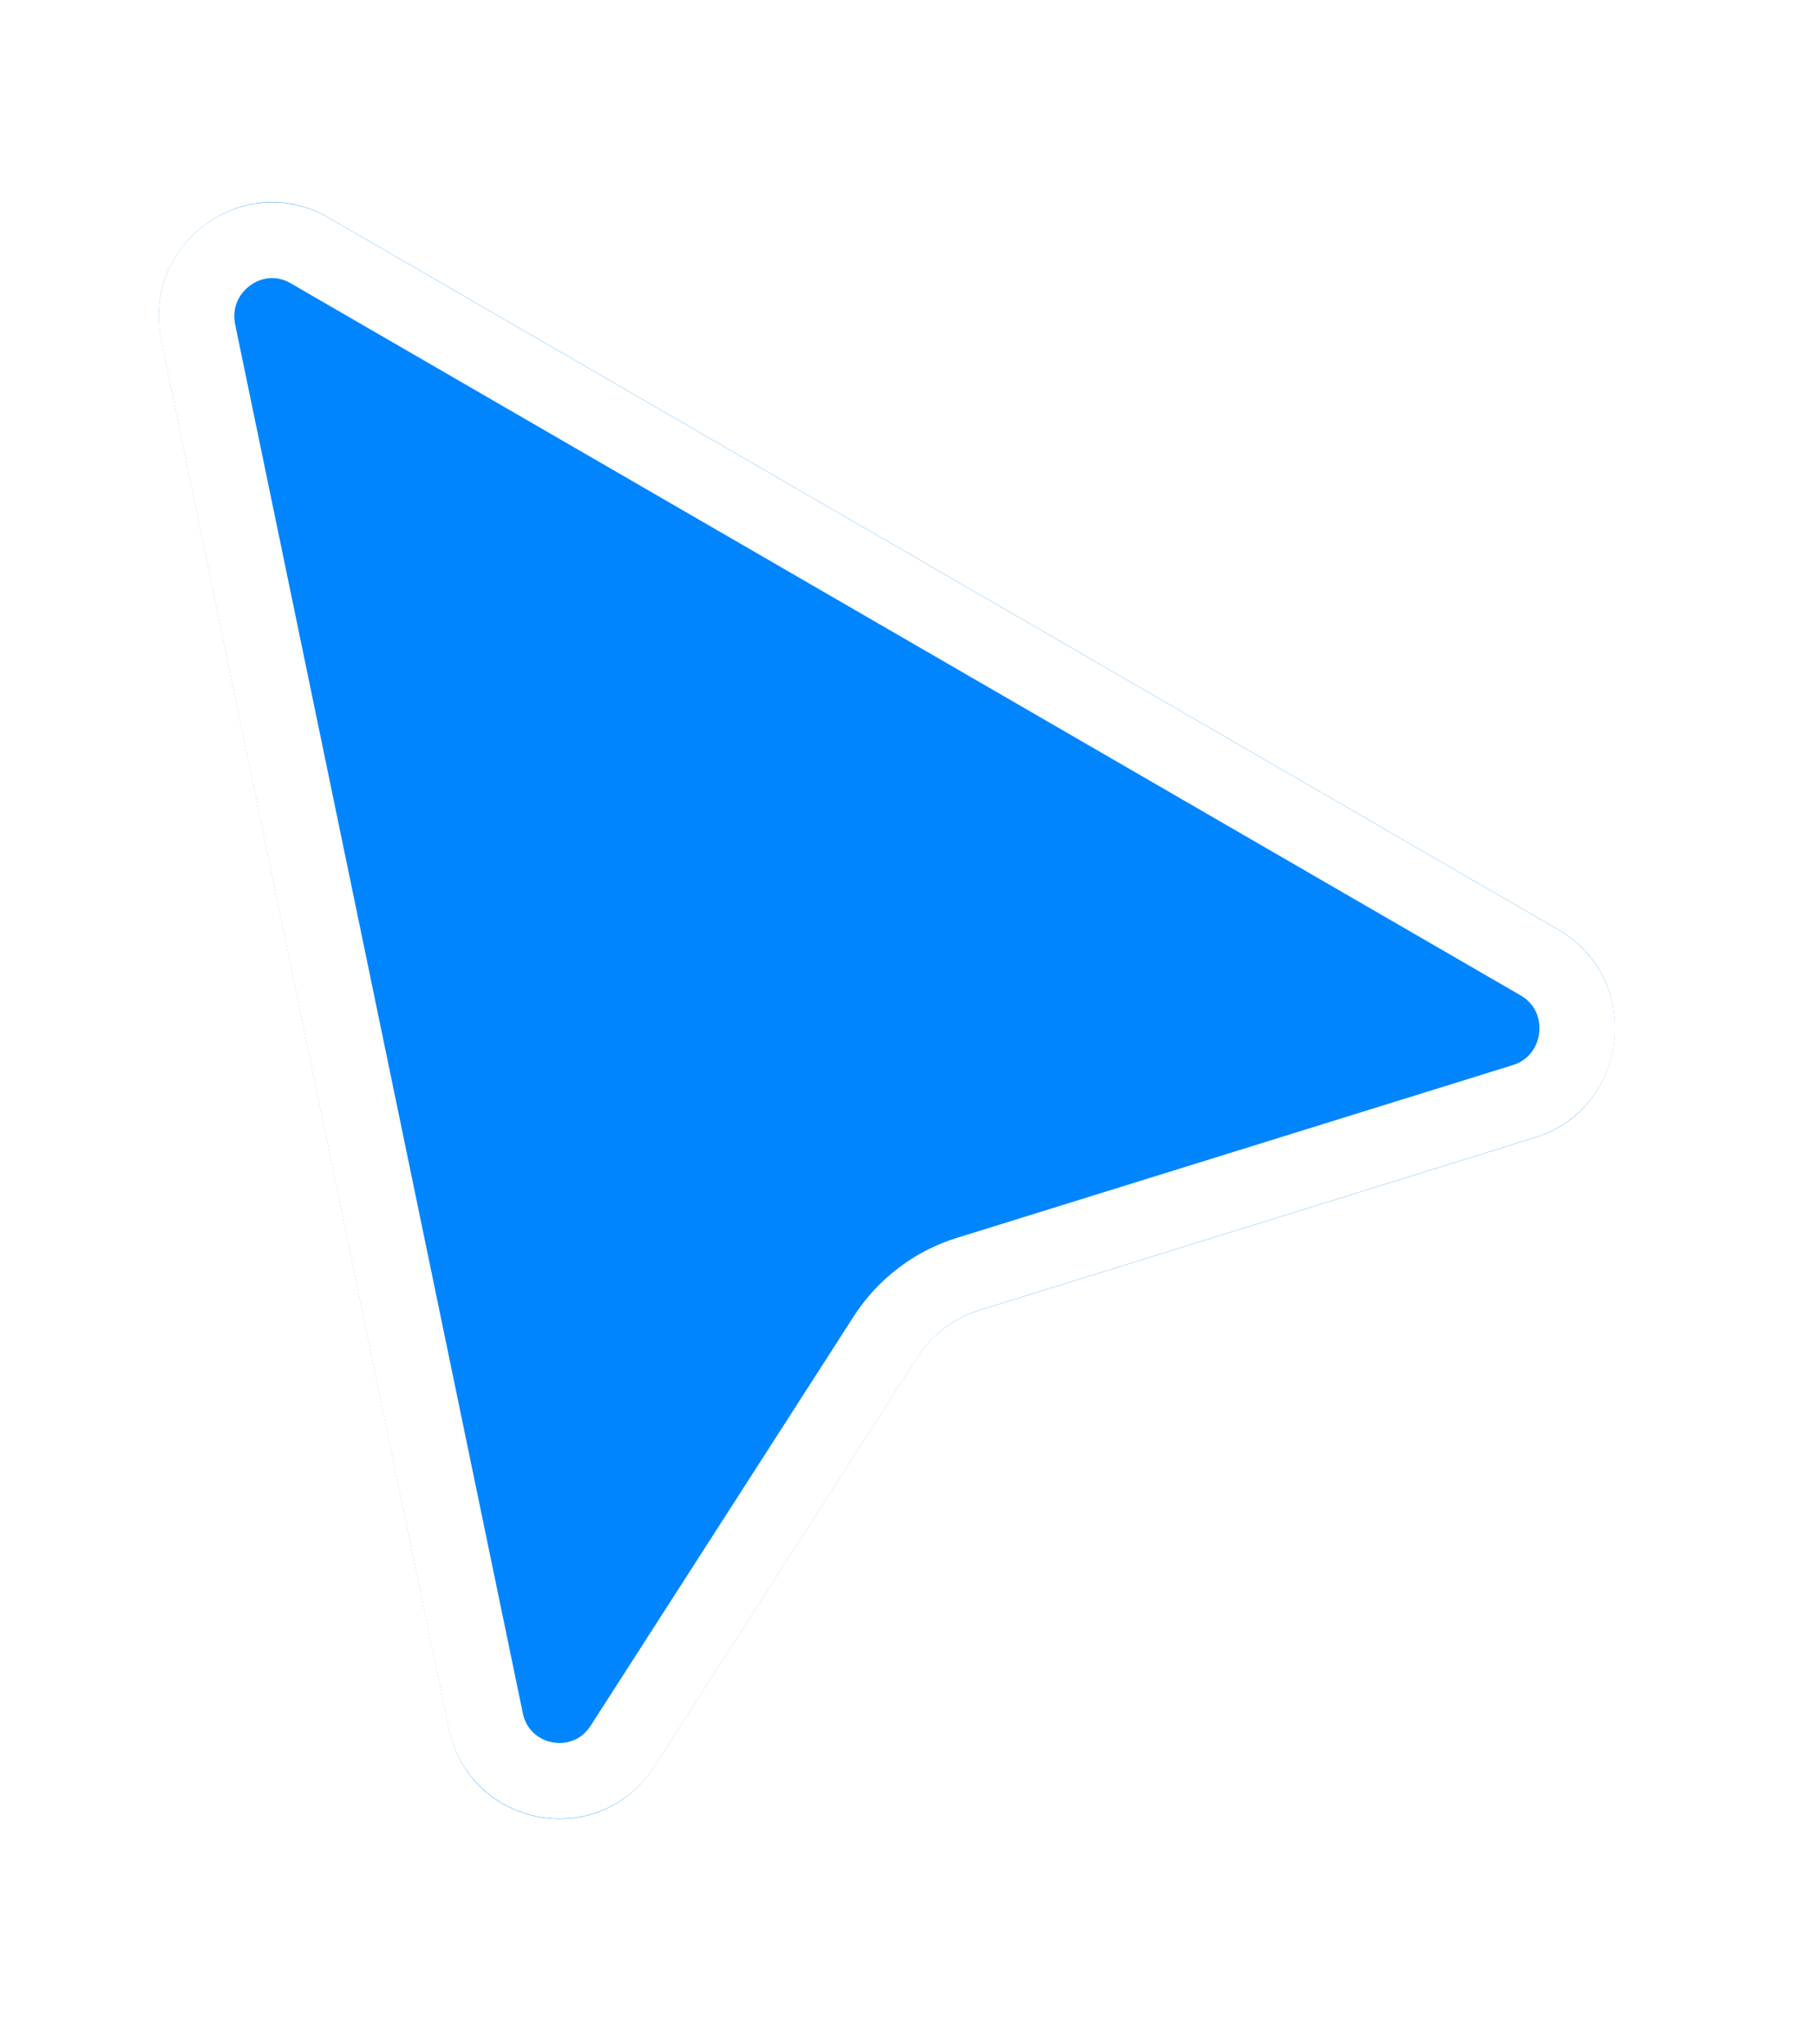 <svg width="24" height="27" viewBox="0 0 24 27" fill="none" xmlns="http://www.w3.org/2000/svg">
<g filter="url(#filter0_d_2_479)">
<path d="M2.13 3.492C1.866 2.219 3.22 1.226 4.337 1.872L20.584 11.278C21.715 11.933 21.523 13.637 20.274 14.025L12.93 16.307C12.594 16.411 12.305 16.632 12.113 16.93L8.641 22.332C7.915 23.462 6.2 23.143 5.928 21.827L2.13 3.492Z" fill="#0085FF"/>
<path d="M4.089 2.308L20.335 11.713C21.09 12.15 20.961 13.286 20.128 13.545L12.785 15.827C12.337 15.966 11.951 16.26 11.696 16.657L8.224 22.059C7.74 22.813 6.597 22.6 6.415 21.723L2.617 3.388C2.441 2.539 3.344 1.877 4.089 2.308Z" stroke="white"/>
</g>
<defs>
<filter id="filter0_d_2_479" x="0.097" y="0.669" width="23.235" height="25.353" filterUnits="userSpaceOnUse" color-interpolation-filters="sRGB">
<feFlood flood-opacity="0" result="BackgroundImageFix"/>
<feColorMatrix in="SourceAlpha" type="matrix" values="0 0 0 0 0 0 0 0 0 0 0 0 0 0 0 0 0 0 127 0" result="hardAlpha"/>
<feOffset dy="1"/>
<feGaussianBlur stdDeviation="1"/>
<feColorMatrix type="matrix" values="0 0 0 0 0 0 0 0 0 0 0 0 0 0 0 0 0 0 0.28 0"/>
<feBlend mode="normal" in2="BackgroundImageFix" result="effect1_dropShadow_2_479"/>
<feBlend mode="normal" in="SourceGraphic" in2="effect1_dropShadow_2_479" result="shape"/>
</filter>
</defs>
</svg>
